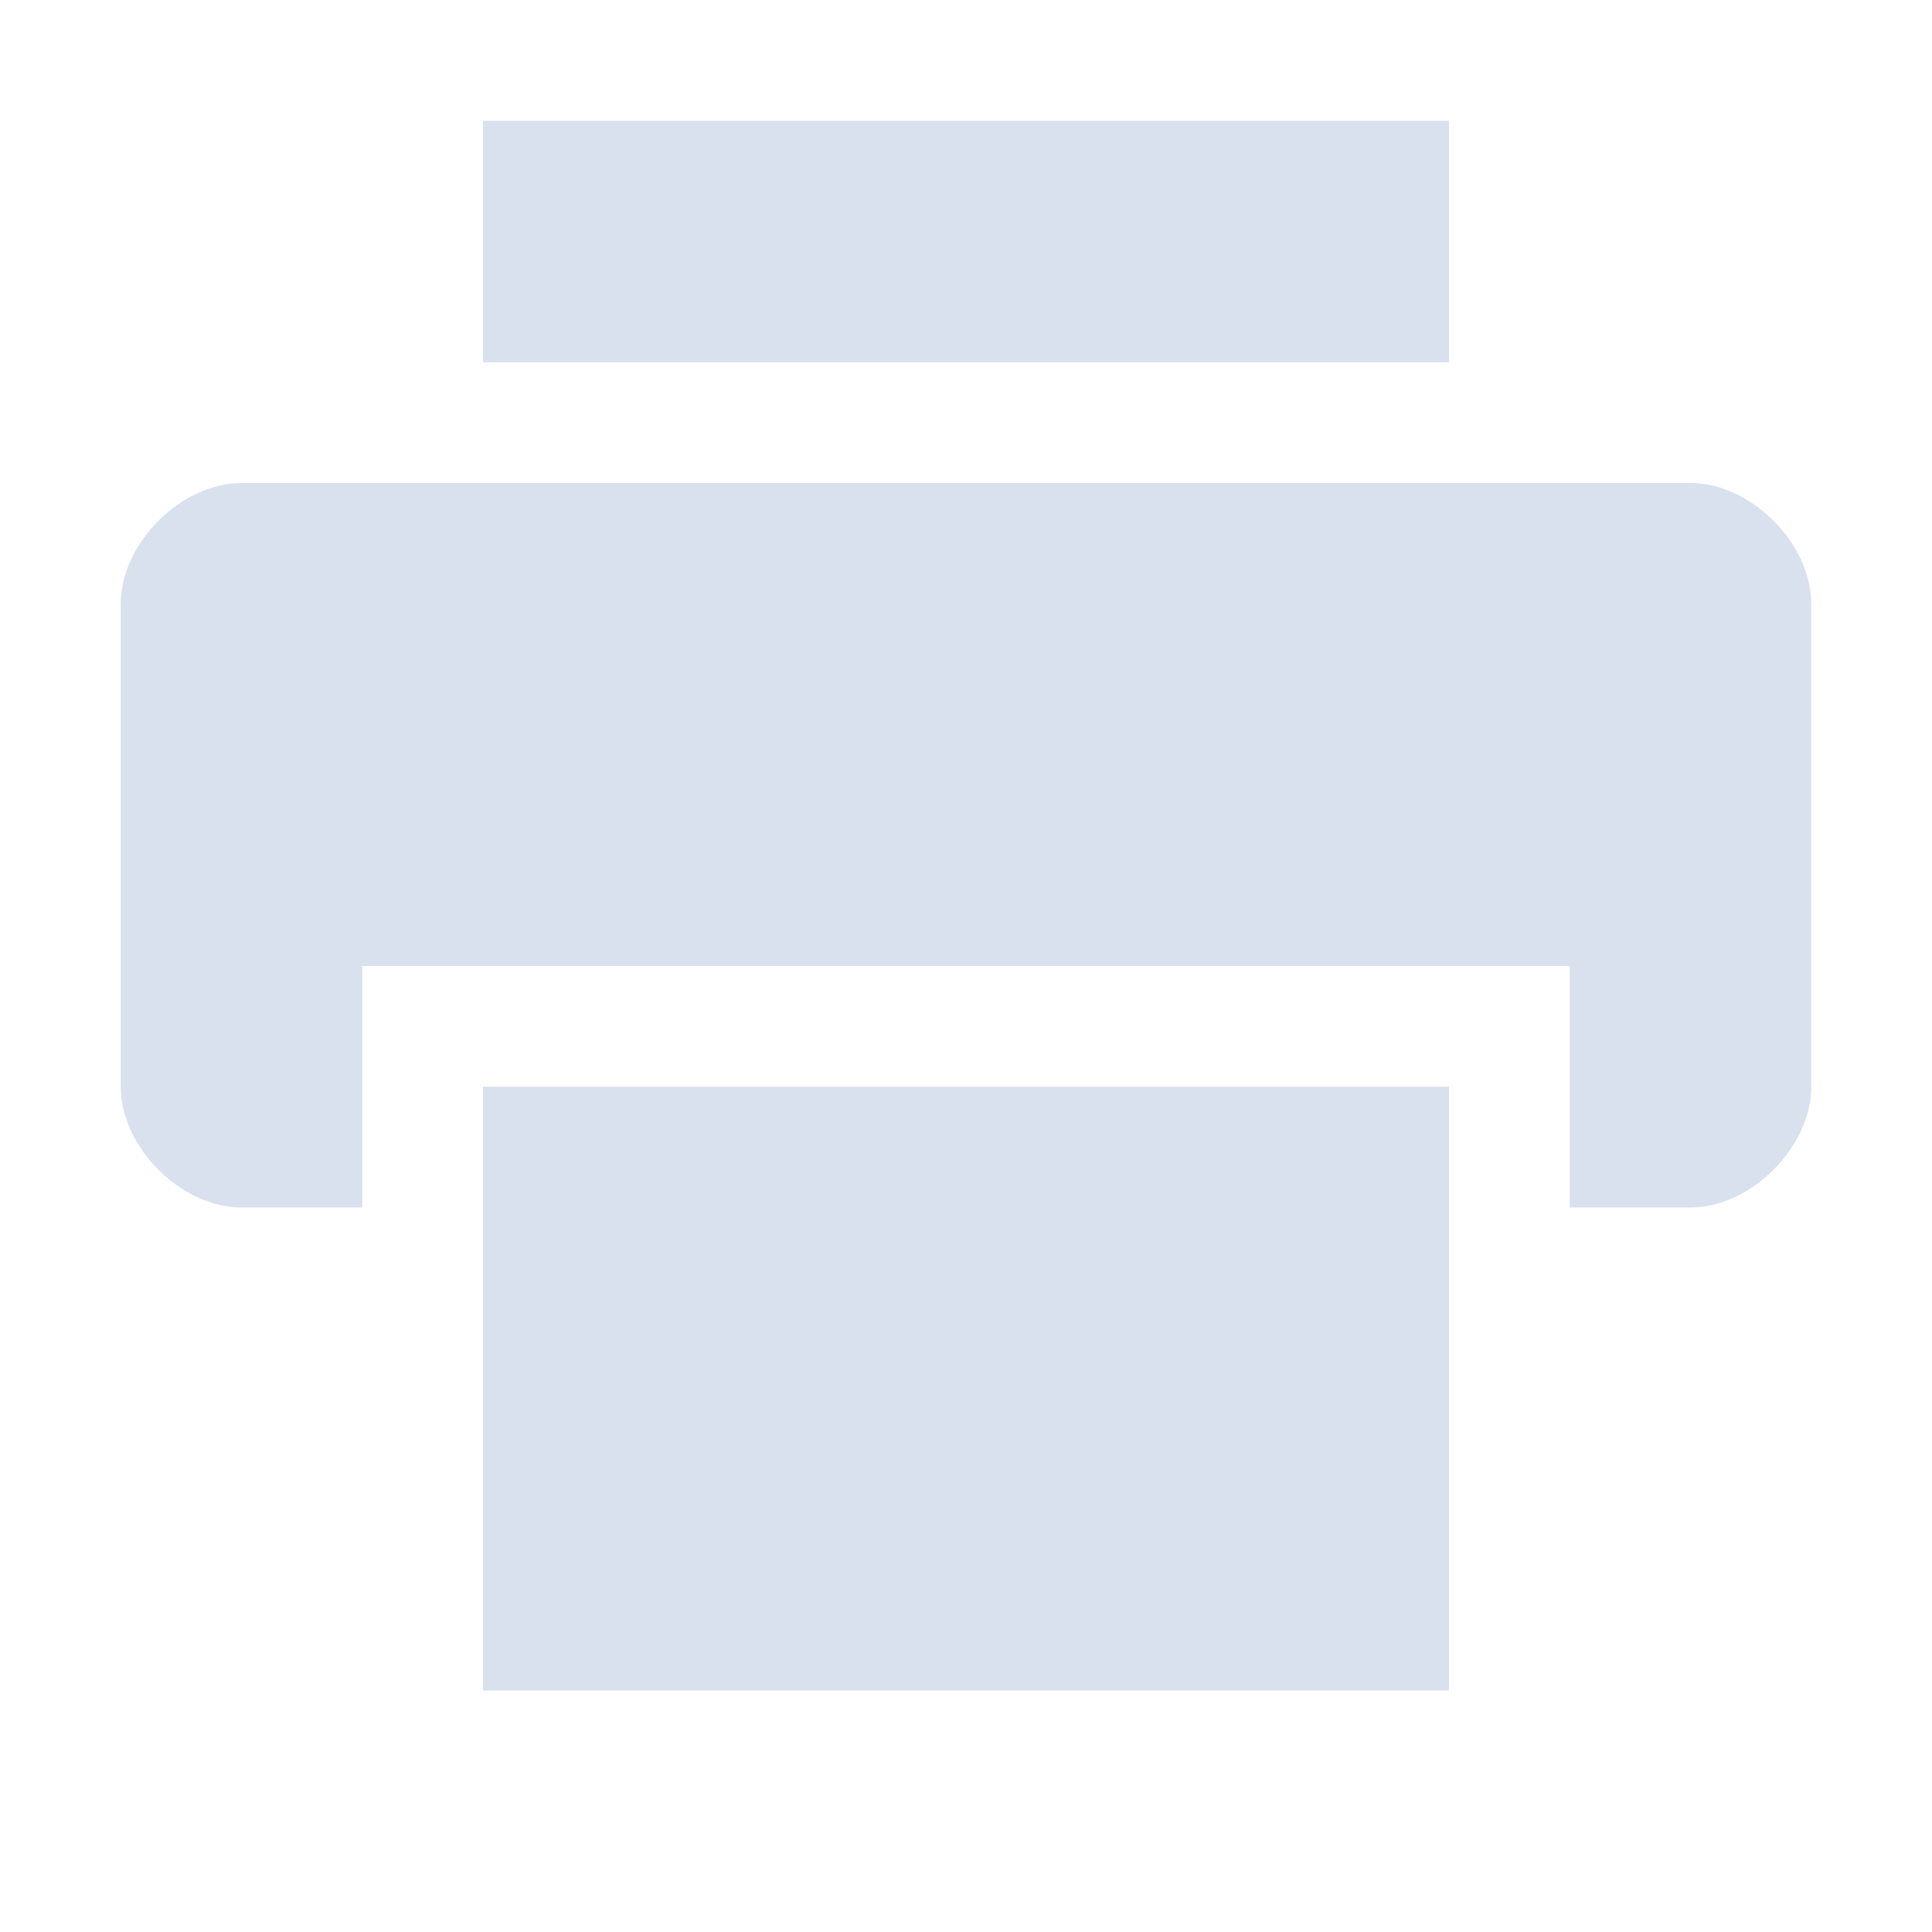<svg xmlns="http://www.w3.org/2000/svg" width="16" height="16" version="1.1">
 <path style="fill:#D9E0EE" d="M 2,4 C 1.5,4 1,4.5 1,5 V 9 C 1,9.5 1.5,10 2,10 H 3 V 8 H 13 V 10 H 14 C 14.5,10 15,9.5 15,9 V 5 C 15,4.5 14.5,4 14,4 Z"/>
 <path style="fill:#D9E0EE" d="M 4,1 V 3 H 12 V 1 Z"/>
 <path style="fill:#D9E0EE" d="M 4,9 V 14 H 12 V 9 Z"/>
</svg>
